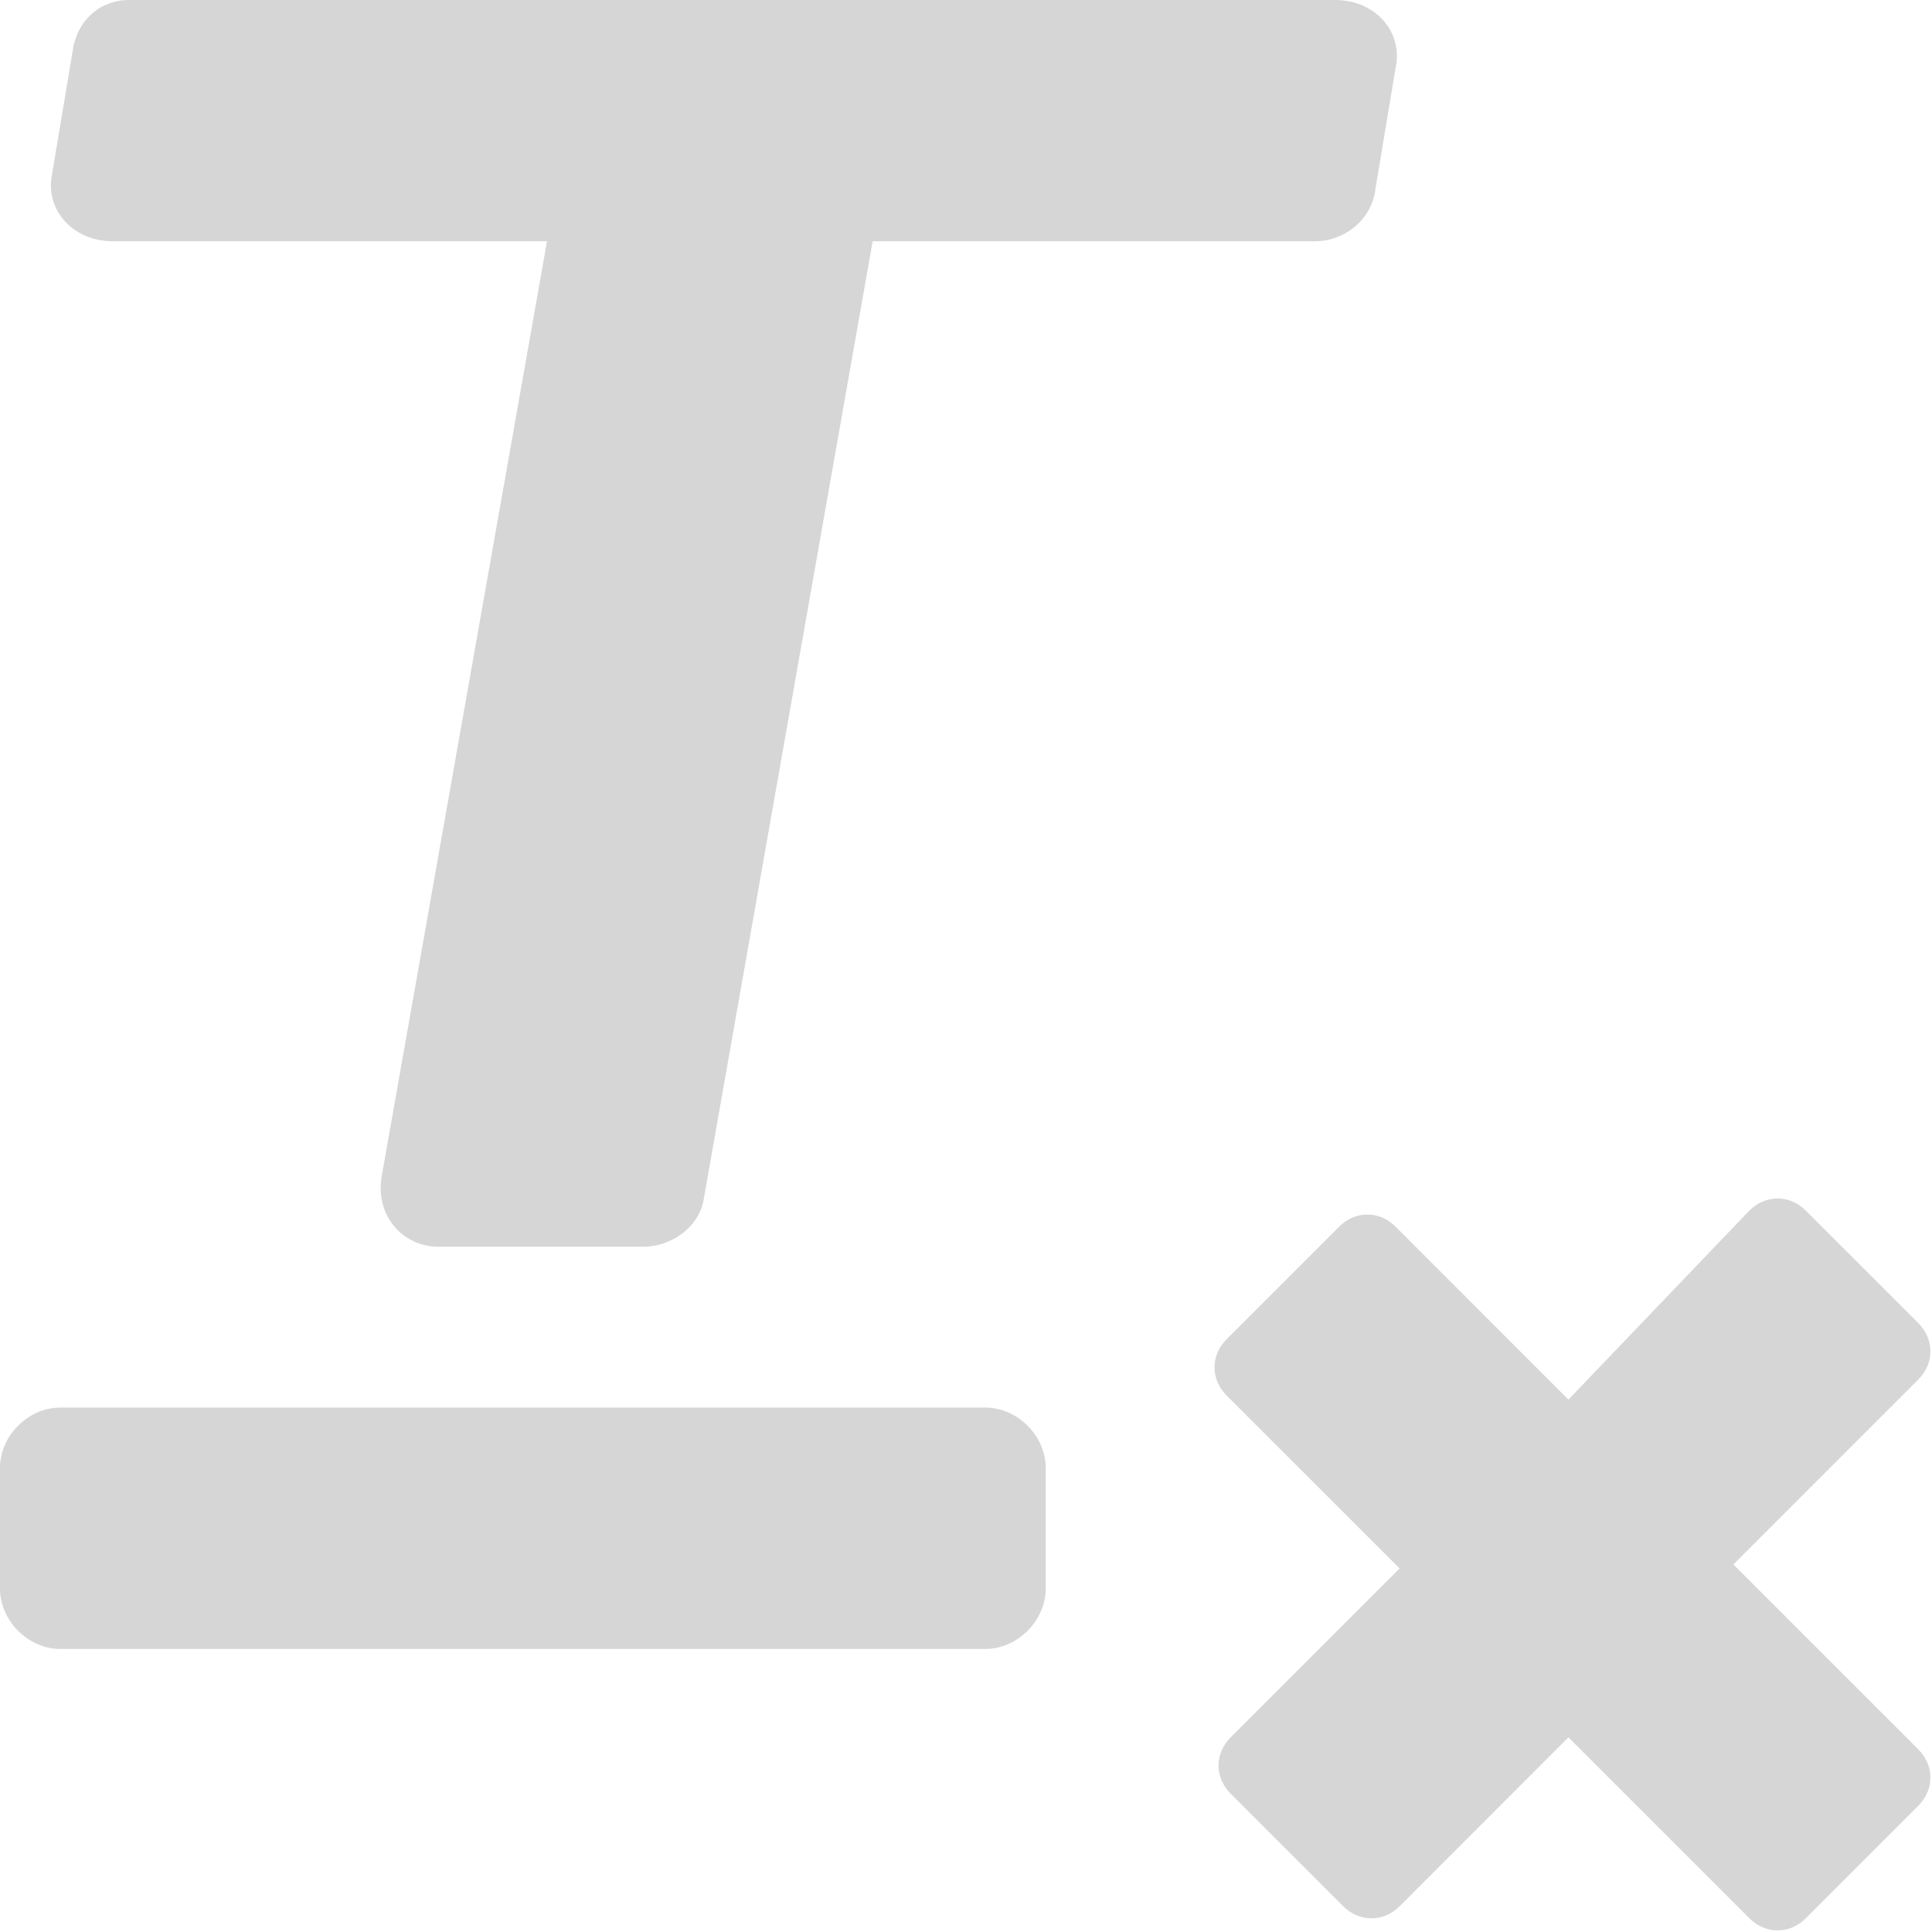 <?xml version="1.0" encoding="UTF-8"?>
<svg width="16px" height="16px" viewBox="0 0 16 16" version="1.1" xmlns="http://www.w3.org/2000/svg" xmlns:xlink="http://www.w3.org/1999/xlink">
  <g fill="#d6d6d6">
    <path d="M14.355,12.956 L15.887,11.424 C16.02,11.291 16.02,11.091 15.887,10.958 L14.954,10.025 C14.821,9.892 14.621,9.892 14.488,10.025 L12.989,11.591 L11.557,10.158 C11.424,10.025 11.224,10.025 11.091,10.158 L10.158,11.091 C10.025,11.224 10.025,11.424 10.158,11.557 L11.591,12.989 L10.192,14.388 C10.058,14.522 10.058,14.721 10.192,14.855 L11.124,15.787 C11.258,15.92 11.457,15.92 11.591,15.787 L12.989,14.388 L14.488,15.887 C14.621,16.02 14.821,16.02 14.954,15.887 L15.887,14.954 C16.02,14.821 16.02,14.621 15.887,14.488 L14.355,12.956 Z M0.933,1.998 L4.53,1.998 L3.164,9.725 C3.097,10.058 3.331,10.325 3.63,10.325 L5.329,10.325 C5.562,10.325 5.795,10.158 5.829,9.925 L7.227,1.998 L10.891,1.998 C11.124,1.998 11.357,1.832 11.391,1.565 L11.557,0.566 C11.624,0.266 11.391,0 11.058,0 L1.066,0 C0.833,0 0.633,0.167 0.6,0.433 L0.433,1.432 C0.366,1.732 0.6,1.998 0.933,1.998 Z M8.66,12.157 C8.66,11.89 8.426,11.657 8.16,11.657 L0.5,11.657 C0.233,11.657 0,11.89 0,12.157 L0,13.156 C0,13.422 0.233,13.656 0.5,13.656 L8.16,13.656 C8.426,13.656 8.66,13.422 8.66,13.156 L8.66,12.157 Z"></path>
  </g>
</svg>
